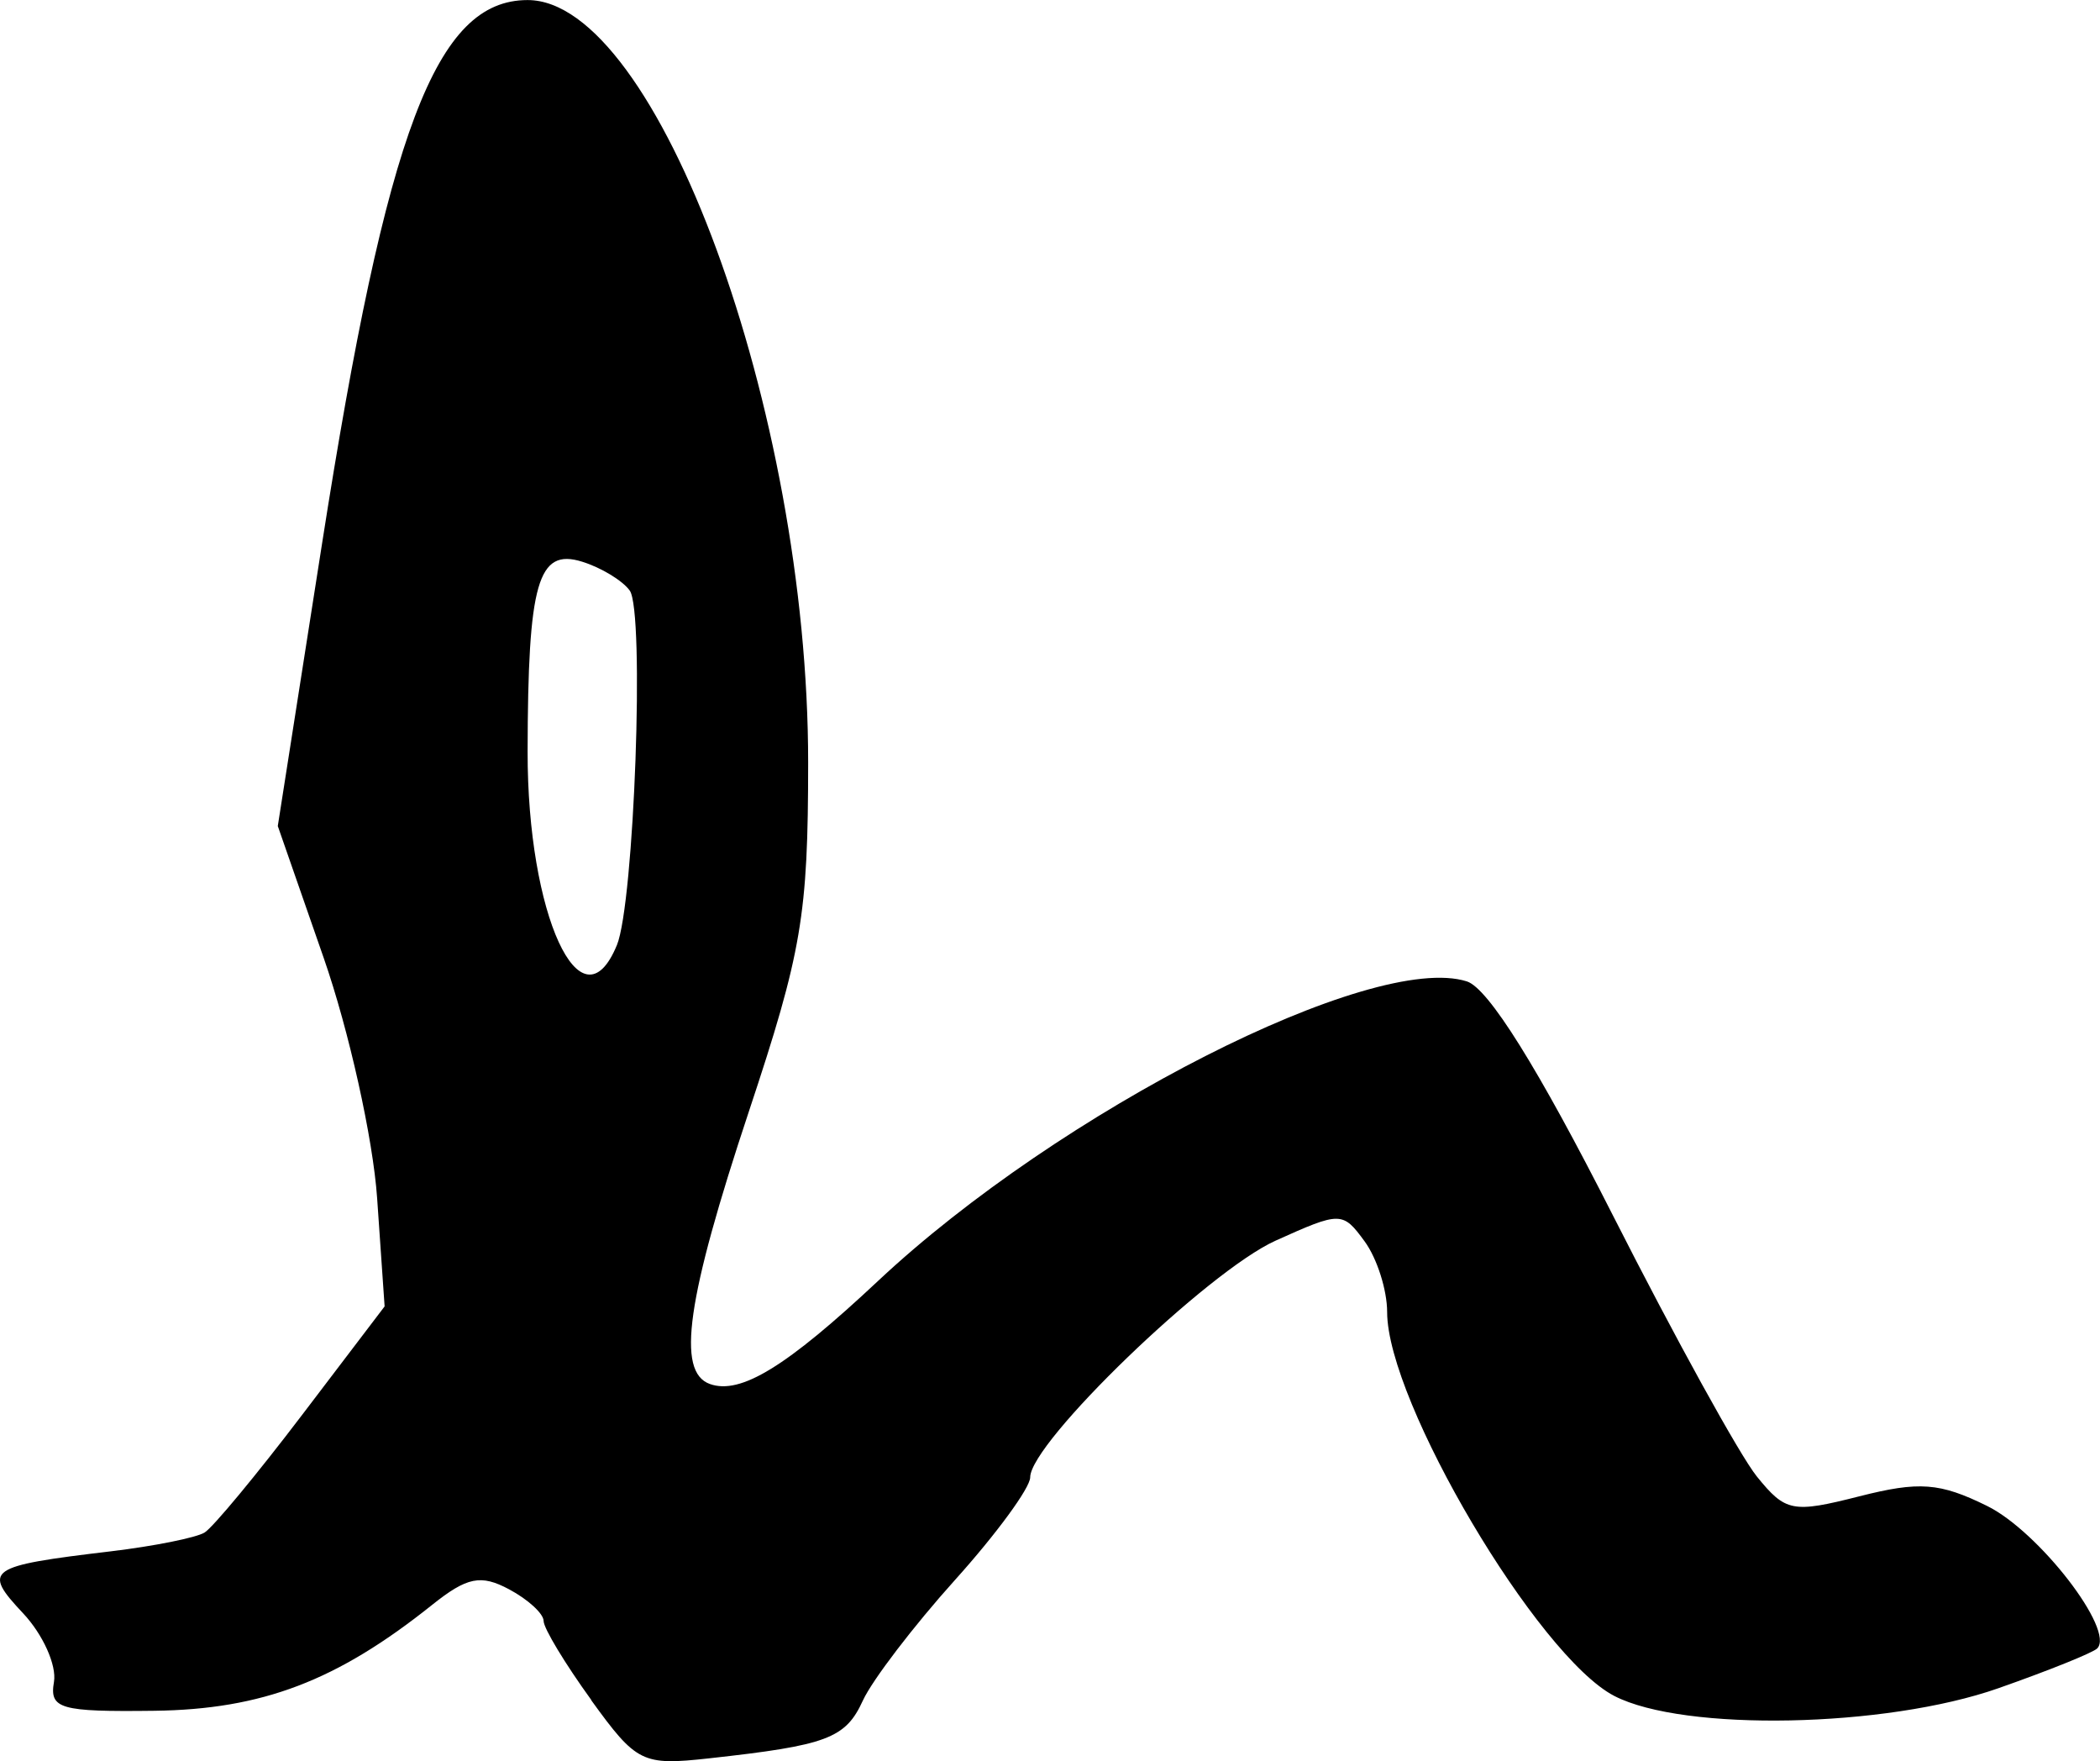 <?xml version="1.0" encoding="UTF-8" standalone="no"?>
<!-- Created with Inkscape (http://www.inkscape.org/) -->

<svg
   width="34.246mm"
   height="28.714mm"
   viewBox="0 0 34.246 28.714"
   version="1.1"
   id="svg1"
   xml:space="preserve"
   xmlns="http://www.w3.org/2000/svg"
   xmlns:svg="http://www.w3.org/2000/svg"><defs
     id="defs1" /><g
     id="layer1"
     transform="translate(-60.059,-40.084)"><path
       style="fill:#000000"
       d="m 69.703,67.803 c -0.428,-0.591 -0.779,-1.172 -0.779,-1.29 0,-0.119 -0.253,-0.351 -0.562,-0.516 -0.462,-0.247 -0.686,-0.202 -1.257,0.254 -1.551,1.239 -2.77,1.704 -4.531,1.726 -1.537,0.019 -1.711,-0.031 -1.635,-0.471 0.046,-0.271 -0.18,-0.774 -0.503,-1.118 -0.67,-0.714 -0.591,-0.77 1.432,-1.011 0.703,-0.084 1.39,-0.222 1.527,-0.306 0.137,-0.084 0.853,-0.948 1.592,-1.92 l 1.344,-1.767 -0.122,-1.765 c -0.067,-0.971 -0.459,-2.733 -0.871,-3.916 l -0.749,-2.151 0.722,-4.606 c 1.057,-6.745 1.858,-8.861 3.352,-8.861 2.113,0 4.577,6.698 4.575,12.435 -10e-4,2.488 -0.102,3.082 -0.967,5.687 -1.015,3.055 -1.185,4.245 -0.636,4.442 0.499,0.179 1.248,-0.279 2.745,-1.682 2.961,-2.774 8.065,-5.369 9.6,-4.882 0.35,0.111 1.159,1.406 2.379,3.81 1.016,2.003 2.074,3.921 2.35,4.262 0.468,0.578 0.583,0.6 1.669,0.324 0.979,-0.249 1.314,-0.224 2.085,0.156 0.845,0.416 2.091,2.029 1.796,2.324 -0.07,0.07 -0.795,0.362 -1.613,0.649 -1.836,0.645 -5.129,0.711 -6.262,0.125 -1.247,-0.645 -3.704,-4.796 -3.704,-6.259 0,-0.358 -0.165,-0.876 -0.367,-1.152 -0.358,-0.489 -0.392,-0.49 -1.452,-0.012 -1.105,0.498 -4.002,3.292 -4.002,3.859 0,0.171 -0.552,0.924 -1.226,1.673 -0.674,0.749 -1.349,1.633 -1.501,1.963 -0.284,0.622 -0.581,0.733 -2.514,0.946 -1.084,0.119 -1.178,0.073 -1.918,-0.949 z m 0.415,-12.306 c 0.284,-0.687 0.457,-5.443 0.21,-5.785 -0.117,-0.162 -0.466,-0.374 -0.776,-0.47 -0.723,-0.225 -0.884,0.337 -0.889,3.094 -0.005,2.663 0.872,4.568 1.454,3.162 z"
       id="path1" /></g></svg>
